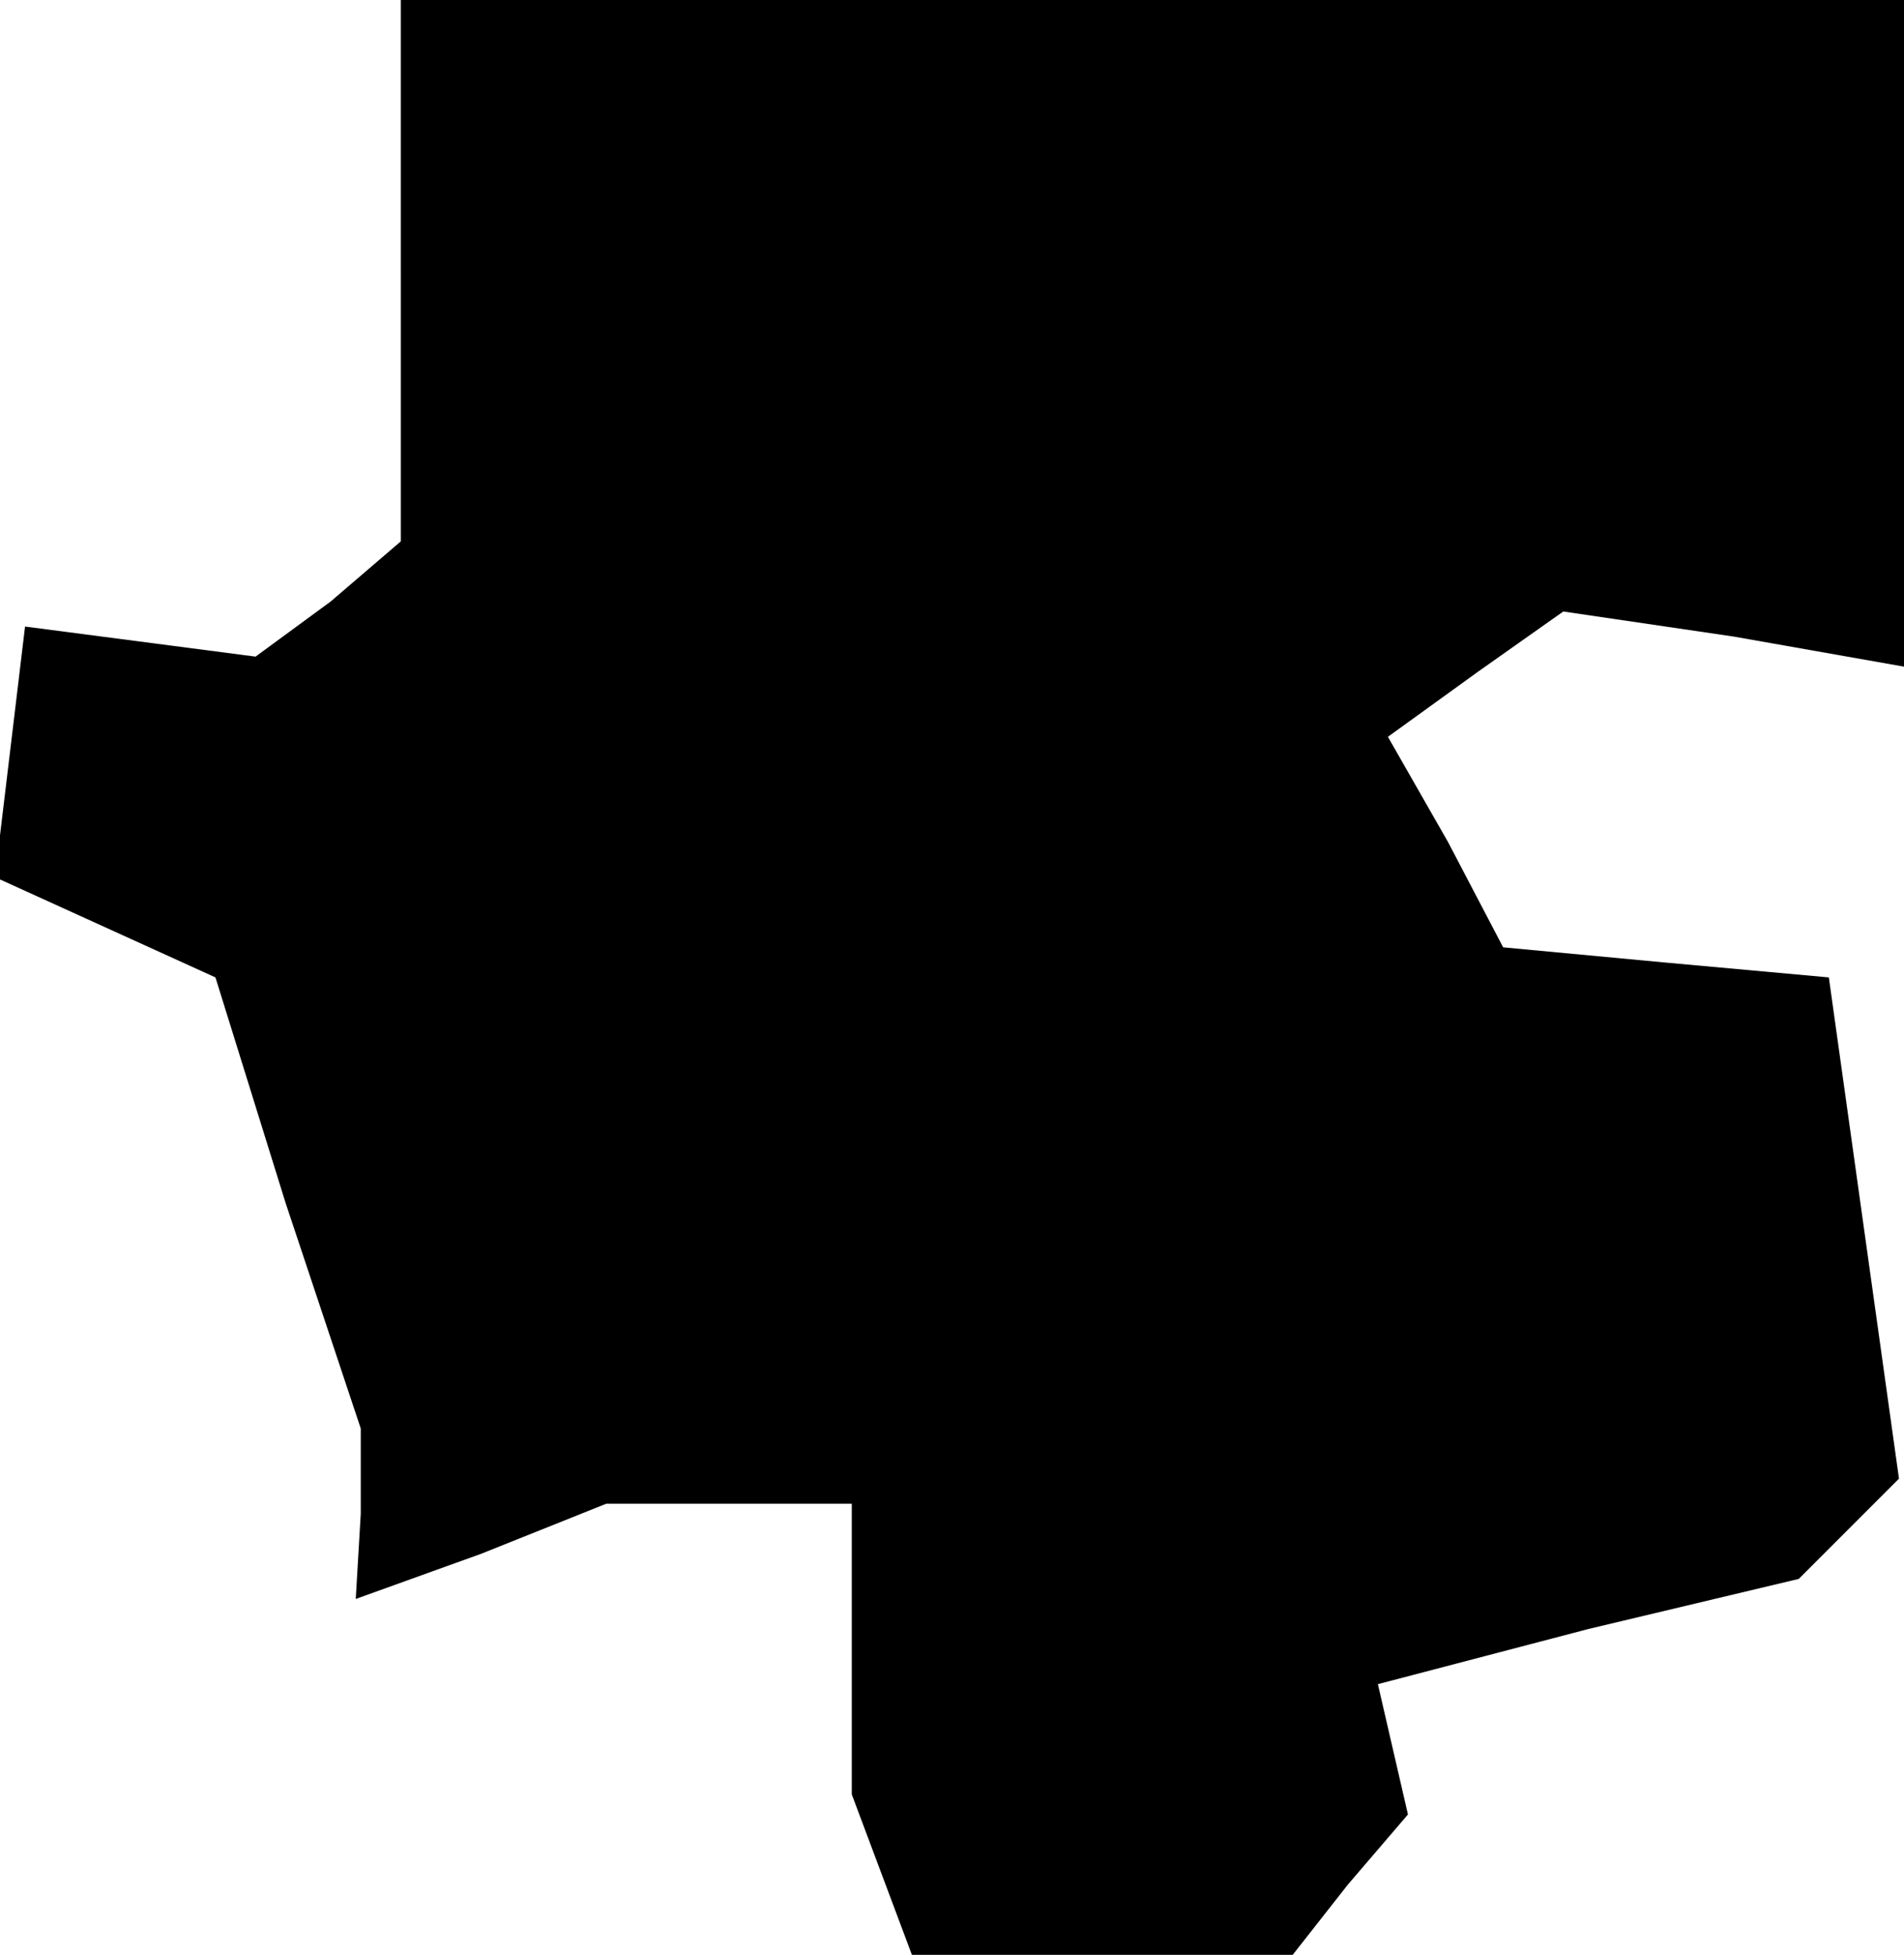 <?xml version="1.0" standalone="no"?>
<!DOCTYPE svg PUBLIC "-//W3C//DTD SVG 20010904//EN"
 "http://www.w3.org/TR/2001/REC-SVG-20010904/DTD/svg10.dtd">
<svg version="1.0" xmlns="http://www.w3.org/2000/svg"
 width="38pt" height="39pt" viewBox="0 0 38 39"
 preserveAspectRatio="xMidYMid meet">
<g transform="translate(0,39) scale(0.1,-0.1)"
fill="#000000" stroke="none">
<path d="M80 336 l0 -54 -14 -12 -15 -11 -23 3 -23 3 -3 -25 -3 -25 22 -10 22
-10 14 -45 15 -45 0 -17 -1 -17 25 9 25 10 25 0 24 0 0 -29 0 -29 6 -16 6 -16
38 0 38 0 11 14 12 14 -3 13 -3 13 42 11 42 10 10 10 10 10 -7 50 -7 50 -33 3
-32 3 -11 21 -12 21 18 13 17 12 34 -5 34 -6 0 67 0 66 -150 0 -150 0 0 -54z"/>
</g>
</svg>
